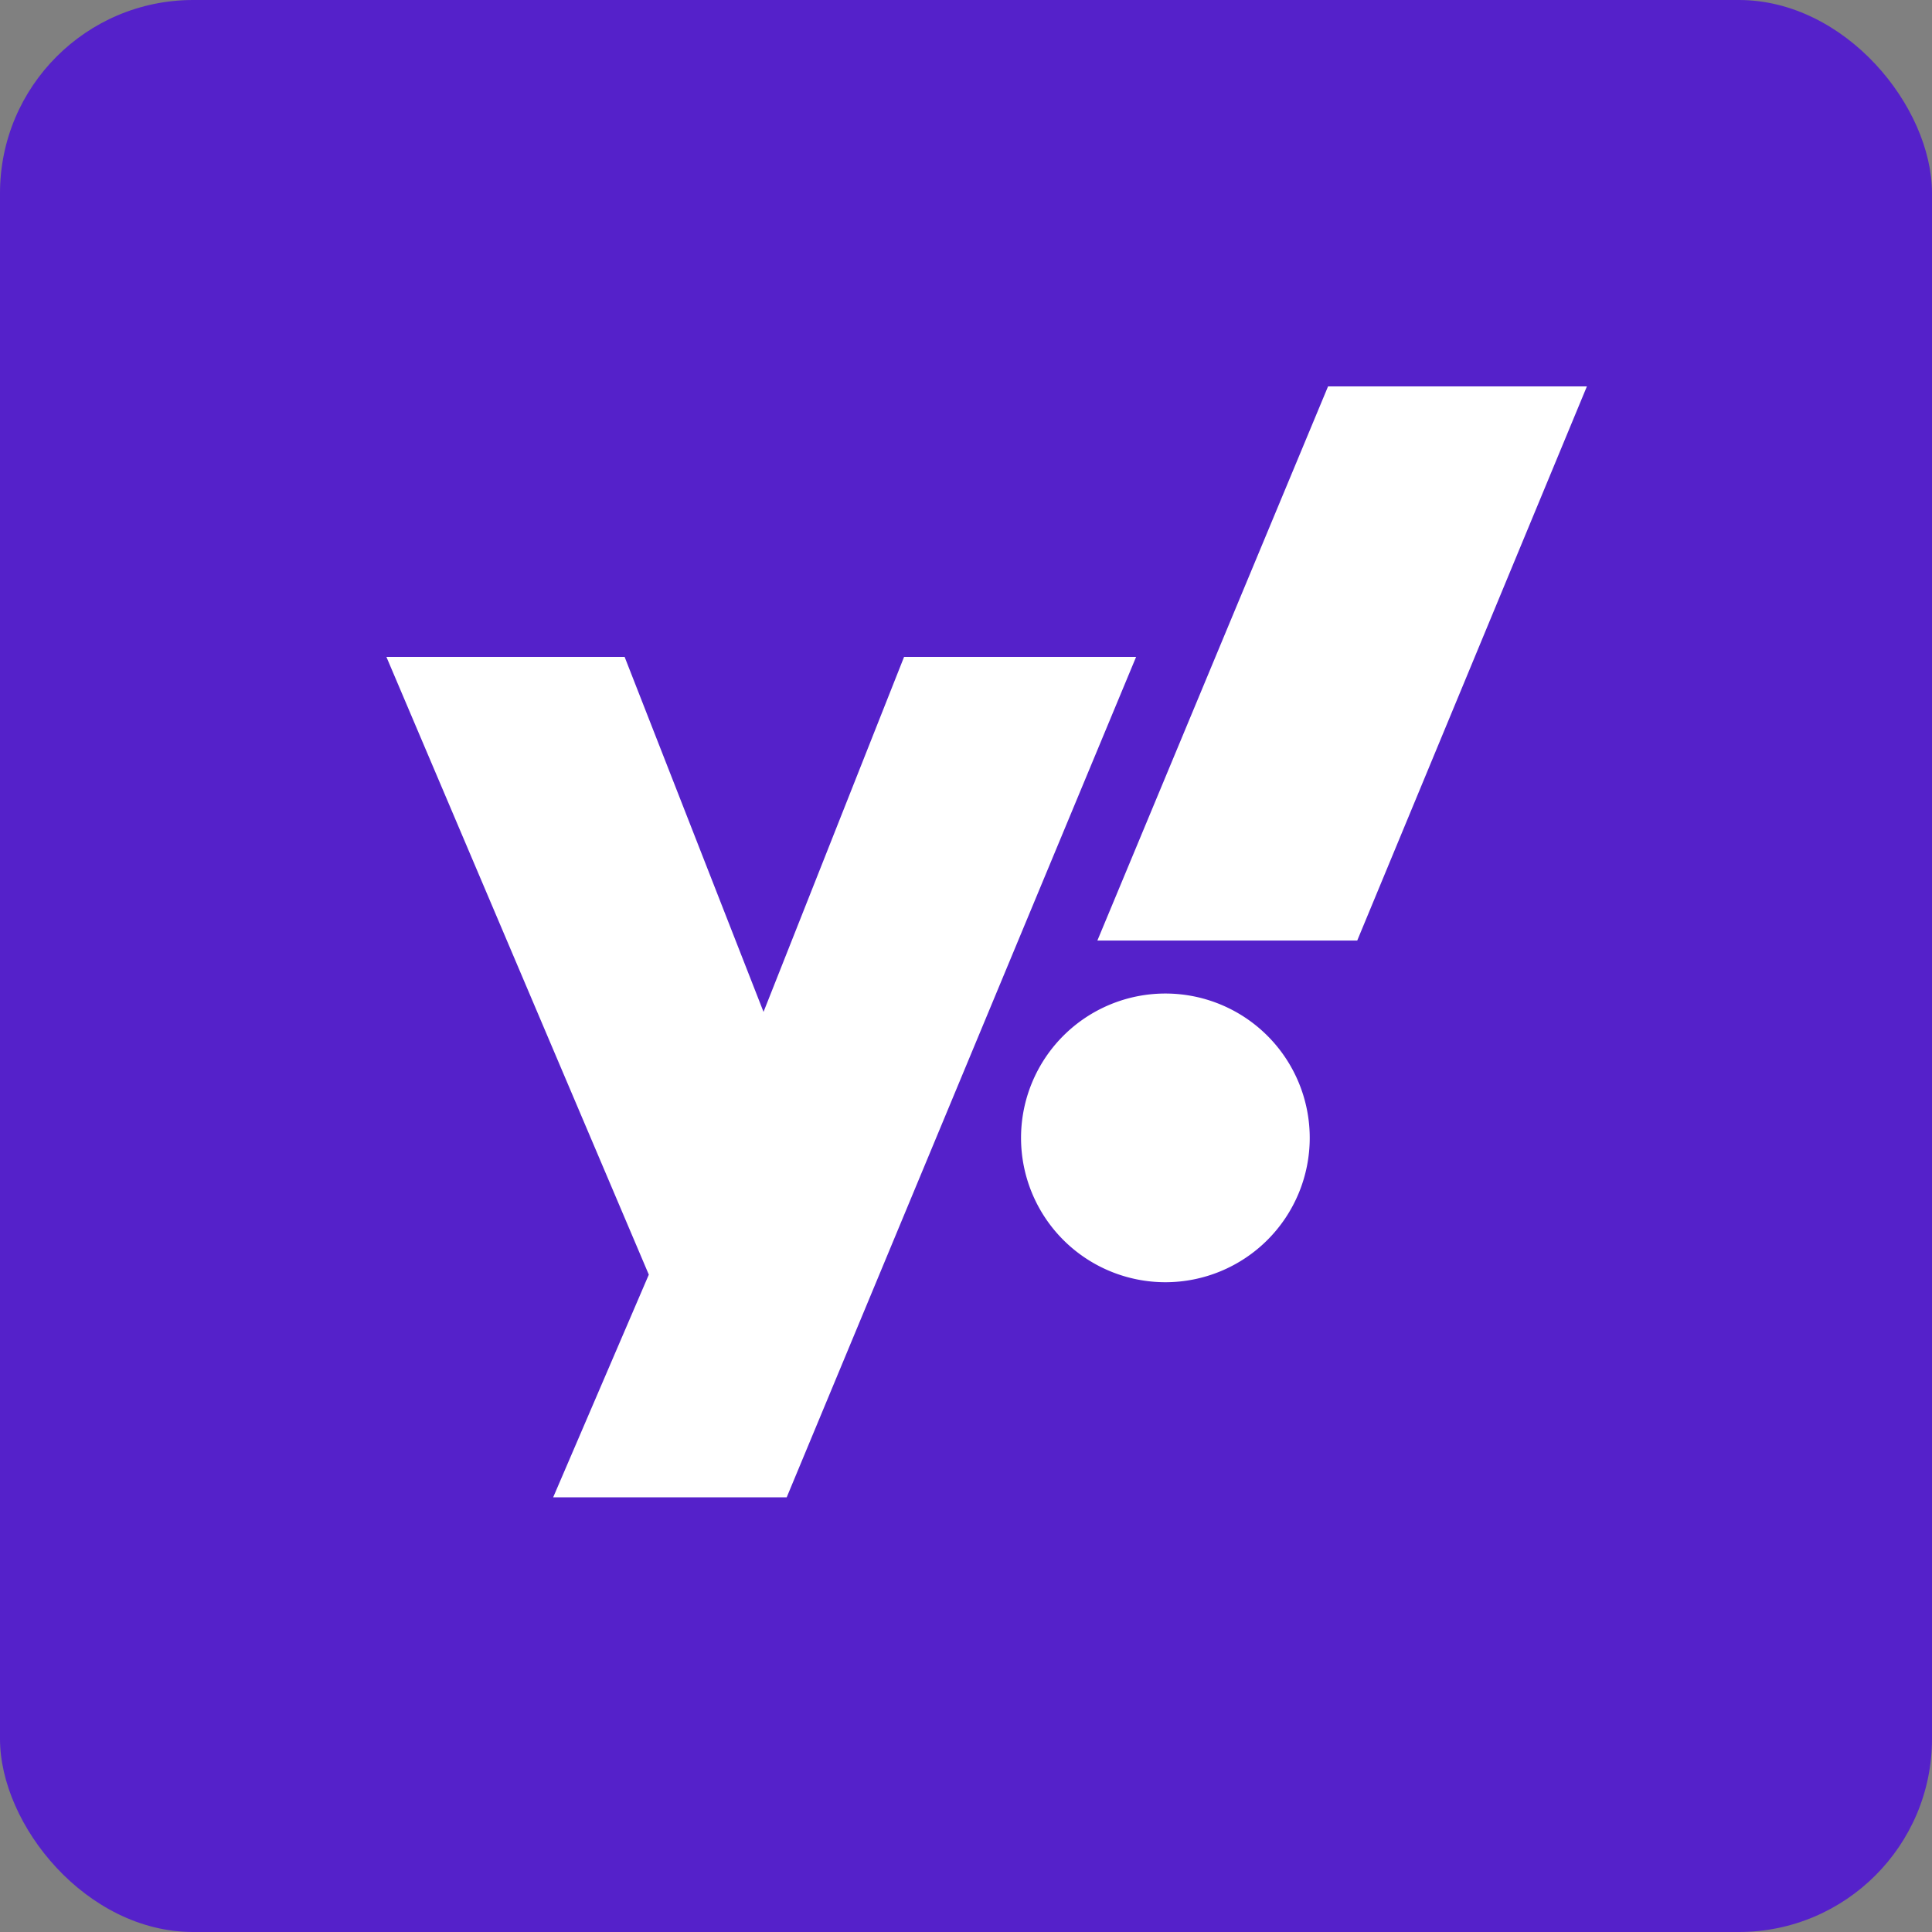 <svg xmlns="http://www.w3.org/2000/svg" width="40" height="40" fill="none"><rect width="100%" height="100%" fill="#808080" stroke="none"/><rect width="40" height="40" fill="#5521CA" rx="4"/><path fill="#fff" d="m18.718 13.6-2.91 7.35-2.876-7.35H8l5.433 12.79-1.98 4.61h4.835l7.234-17.4h-4.804Zm5.41 6.97a2.988 2.988 0 1 0 0 5.977 2.988 2.988 0 0 0 0-5.977ZM27.496 8 22.72 19.473h5.38L32.855 8h-5.36Z"/></svg>